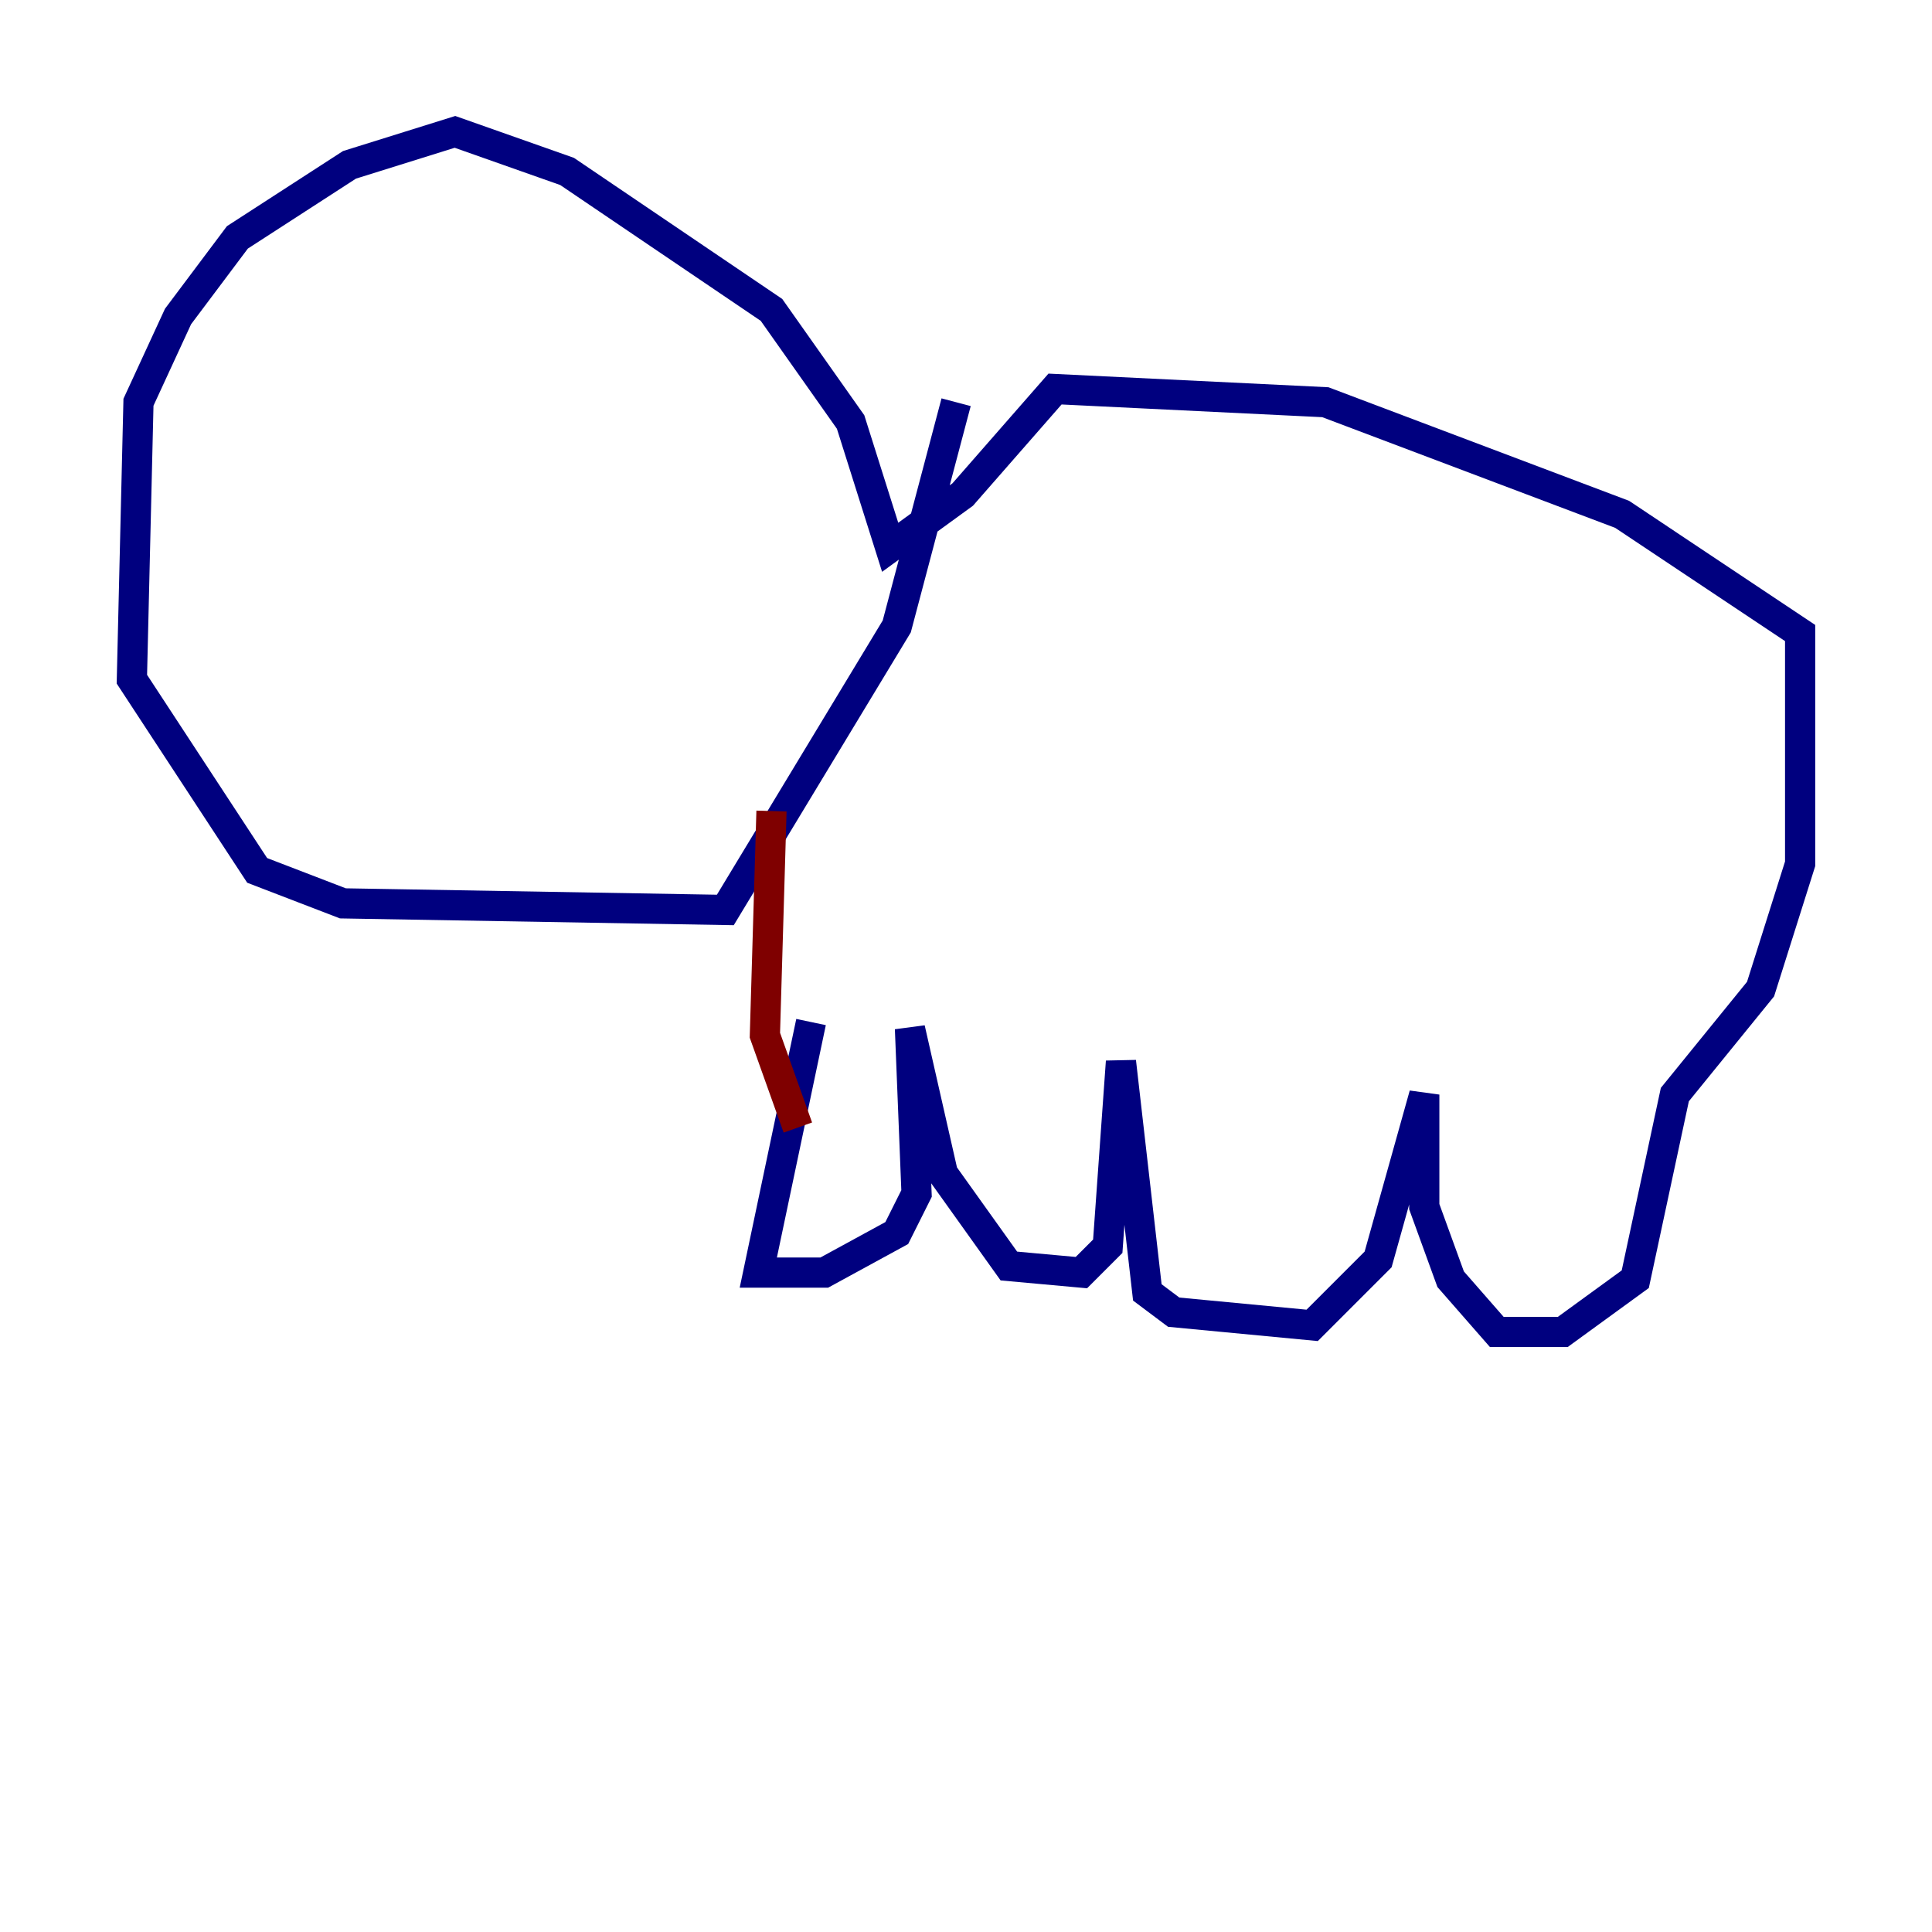 <?xml version="1.0" encoding="utf-8" ?>
<svg baseProfile="tiny" height="128" version="1.2" viewBox="0,0,128,128" width="128" xmlns="http://www.w3.org/2000/svg" xmlns:ev="http://www.w3.org/2001/xml-events" xmlns:xlink="http://www.w3.org/1999/xlink"><defs /><polyline fill="none" points="53.734,67.713 50.239,84.314 54.608,84.314 59.413,81.693 60.724,79.072 60.287,68.15 62.471,77.761 66.84,83.877 71.645,84.314 73.392,82.567 74.266,70.335 76.014,85.625 77.761,86.935 86.935,87.809 91.304,83.44 94.362,72.519 94.362,79.945 96.109,84.751 99.167,88.246 103.536,88.246 108.341,84.751 110.963,72.519 116.642,65.529 119.263,57.229 119.263,41.939 107.468,34.075 87.809,26.648 69.898,25.775 63.782,32.764 58.976,36.259 56.355,27.959 51.113,20.532 37.57,11.358 30.143,8.737 23.154,10.921 15.727,15.727 11.795,20.969 9.174,26.648 8.737,44.997 17.038,57.666 22.717,59.85 48.055,60.287 59.413,41.502 63.345,26.648" stroke="#00007f" stroke-width="2" /><polyline fill="none" points="51.113,53.734 50.676,68.587 52.86,74.703" stroke="#7f0000" stroke-width="2" /></svg>